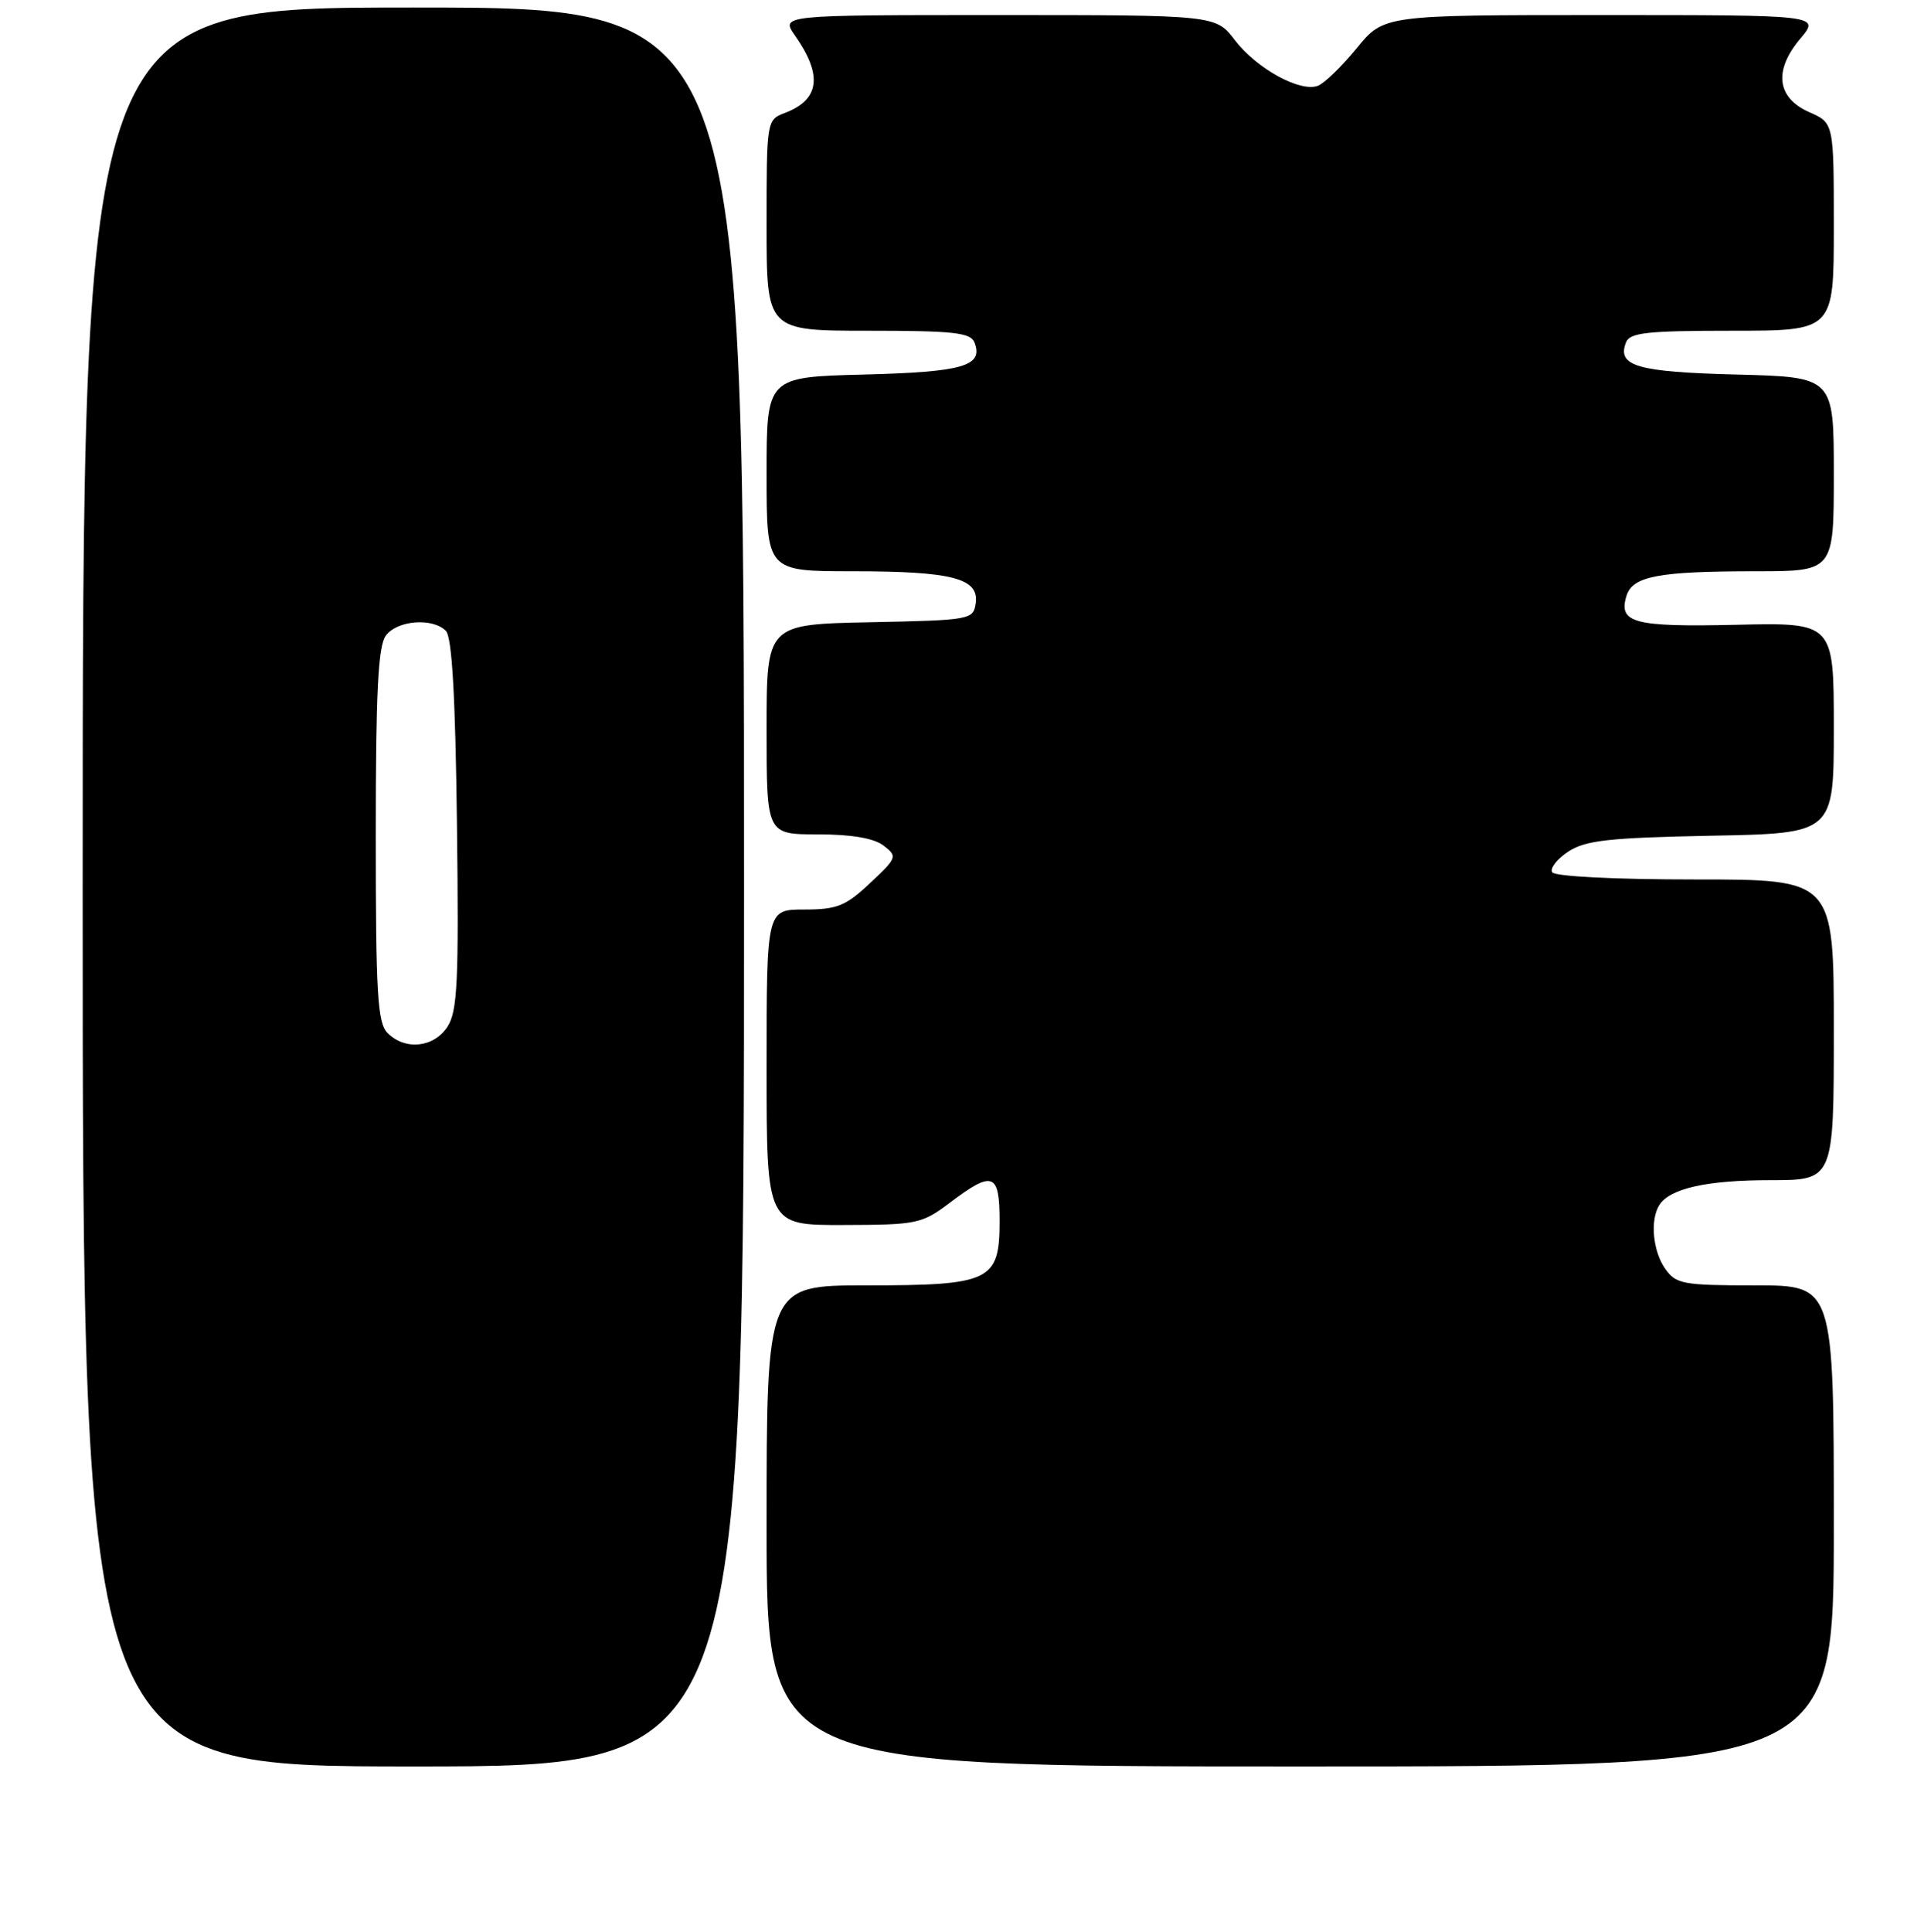 <?xml version="1.0" encoding="UTF-8" standalone="no"?>
<!DOCTYPE svg PUBLIC "-//W3C//DTD SVG 1.1//EN" "http://www.w3.org/Graphics/SVG/1.1/DTD/svg11.dtd" >
<svg xmlns="http://www.w3.org/2000/svg" xmlns:xlink="http://www.w3.org/1999/xlink" version="1.1" viewBox="0 0 256 257">
 <g >
 <path fill="currentColor"
d=" M 99.00 118.00 C 99.00 1.00 99.00 1.00 55.00 1.00 C 11.00 1.00 11.00 1.00 11.00 118.00 C 11.00 235.00 11.00 235.00 55.00 235.00 C 99.00 235.00 99.00 235.00 99.00 118.00 Z  M 244.00 203.00 C 244.00 171.00 244.00 171.00 233.56 171.00 C 223.90 171.00 223.00 170.83 221.56 168.78 C 219.91 166.42 219.53 162.29 220.79 160.31 C 222.19 158.10 227.10 157.00 235.57 157.00 C 244.00 157.00 244.00 157.00 244.00 137.00 C 244.00 117.00 244.00 117.00 225.56 117.00 C 214.91 117.00 206.87 116.60 206.53 116.04 C 206.20 115.52 207.17 114.28 208.67 113.29 C 210.96 111.79 214.07 111.45 227.70 111.18 C 244.00 110.87 244.00 110.87 244.00 96.85 C 244.00 82.82 244.00 82.82 231.01 83.12 C 217.34 83.43 215.27 82.87 216.43 79.22 C 217.25 76.65 220.73 76.00 233.63 76.00 C 244.00 76.00 244.00 76.00 244.00 63.08 C 244.00 50.16 244.00 50.16 231.05 49.83 C 217.85 49.49 215.13 48.71 216.34 45.57 C 216.84 44.25 219.11 44.00 230.47 44.00 C 244.00 44.00 244.00 44.00 244.00 30.18 C 244.00 16.36 244.00 16.36 240.75 14.93 C 236.41 13.02 235.96 9.39 239.54 5.14 C 242.18 2.00 242.18 2.00 213.16 2.00 C 184.13 2.00 184.13 2.00 180.52 6.41 C 178.53 8.84 176.21 11.09 175.36 11.41 C 173.01 12.32 167.20 9.12 164.32 5.36 C 161.76 2.00 161.76 2.00 132.81 2.00 C 103.86 2.00 103.86 2.00 105.79 4.75 C 109.49 10.03 109.06 13.27 104.44 15.02 C 102.01 15.95 102.00 16.03 102.00 29.98 C 102.00 44.00 102.00 44.00 115.53 44.00 C 126.89 44.00 129.16 44.25 129.66 45.57 C 130.87 48.71 128.15 49.49 114.95 49.83 C 102.00 50.16 102.00 50.16 102.00 63.08 C 102.00 76.00 102.00 76.00 113.43 76.00 C 126.69 76.00 130.29 76.93 129.82 80.25 C 129.51 82.44 129.15 82.51 115.75 82.78 C 102.00 83.06 102.00 83.06 102.00 97.03 C 102.00 111.00 102.00 111.00 108.81 111.00 C 113.31 111.00 116.28 111.51 117.56 112.49 C 119.44 113.93 119.38 114.10 115.76 117.49 C 112.52 120.54 111.37 121.00 107.01 121.00 C 102.00 121.00 102.00 121.00 102.00 142.00 C 102.00 163.00 102.00 163.00 112.25 162.97 C 122.05 162.95 122.67 162.81 126.43 159.97 C 132.11 155.68 133.00 156.01 133.00 162.44 C 133.00 170.43 131.81 171.00 115.28 171.00 C 102.00 171.00 102.00 171.00 102.00 203.00 C 102.00 235.00 102.00 235.00 173.00 235.00 C 244.00 235.00 244.00 235.00 244.00 203.00 Z  M 51.57 137.43 C 50.23 136.08 50.00 132.27 50.00 111.12 C 50.00 92.13 50.31 85.96 51.33 84.57 C 52.82 82.52 57.54 82.14 59.32 83.92 C 60.14 84.74 60.59 92.54 60.80 109.65 C 61.06 130.64 60.87 134.55 59.53 136.60 C 57.71 139.38 53.91 139.77 51.57 137.43 Z "/>
</g>
</svg>